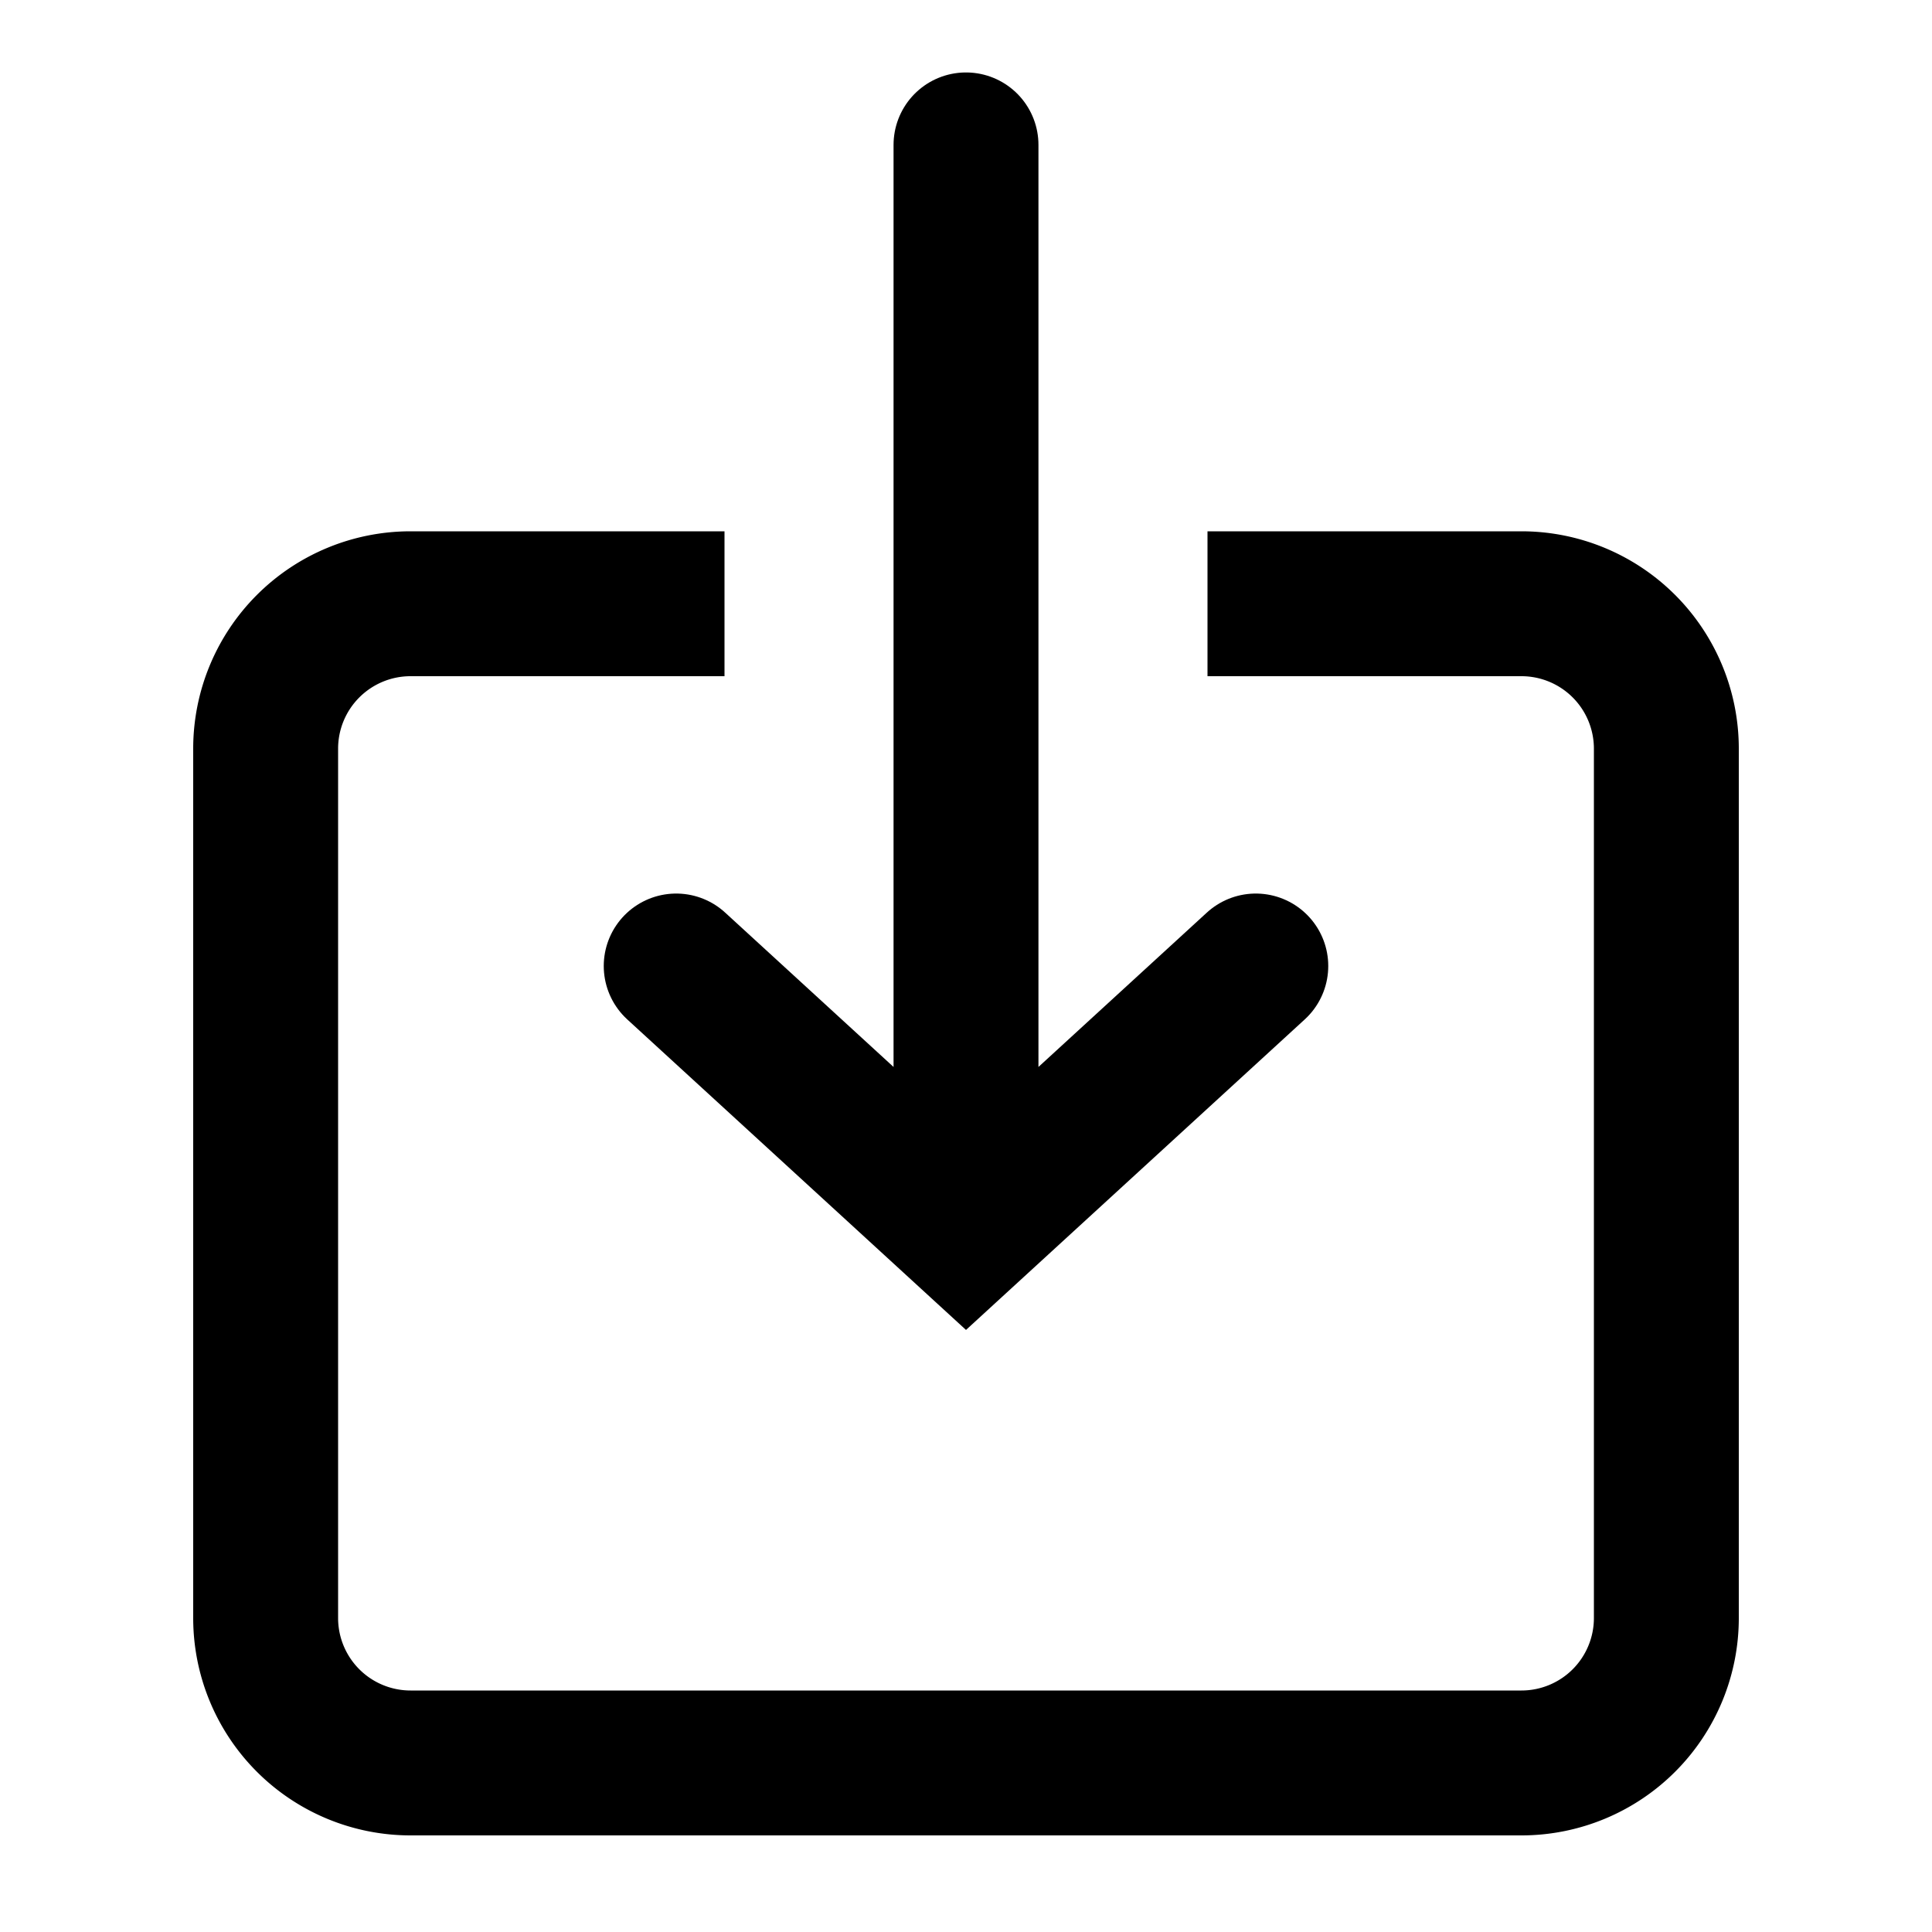 <svg xmlns="http://www.w3.org/2000/svg" viewBox="0 0 20 20">
  <g fill="none" fill-rule="evenodd" stroke="currentColor" stroke-width="1.5">
    <path stroke-linecap="round" d="M10 12.75V1.5M7 10l3 2.75L13 10"/>
    <path d="M7.5 6.25H4.25a1.5 1.5 0 0 0-1.5 1.5v9a1.5 1.5 0 0 0 1.5 1.5h11.5a1.5 1.5 0 0 0 1.5-1.5v-9a1.5 1.5 0 0 0-1.5-1.5H12.5"/>
  </g>
</svg>
